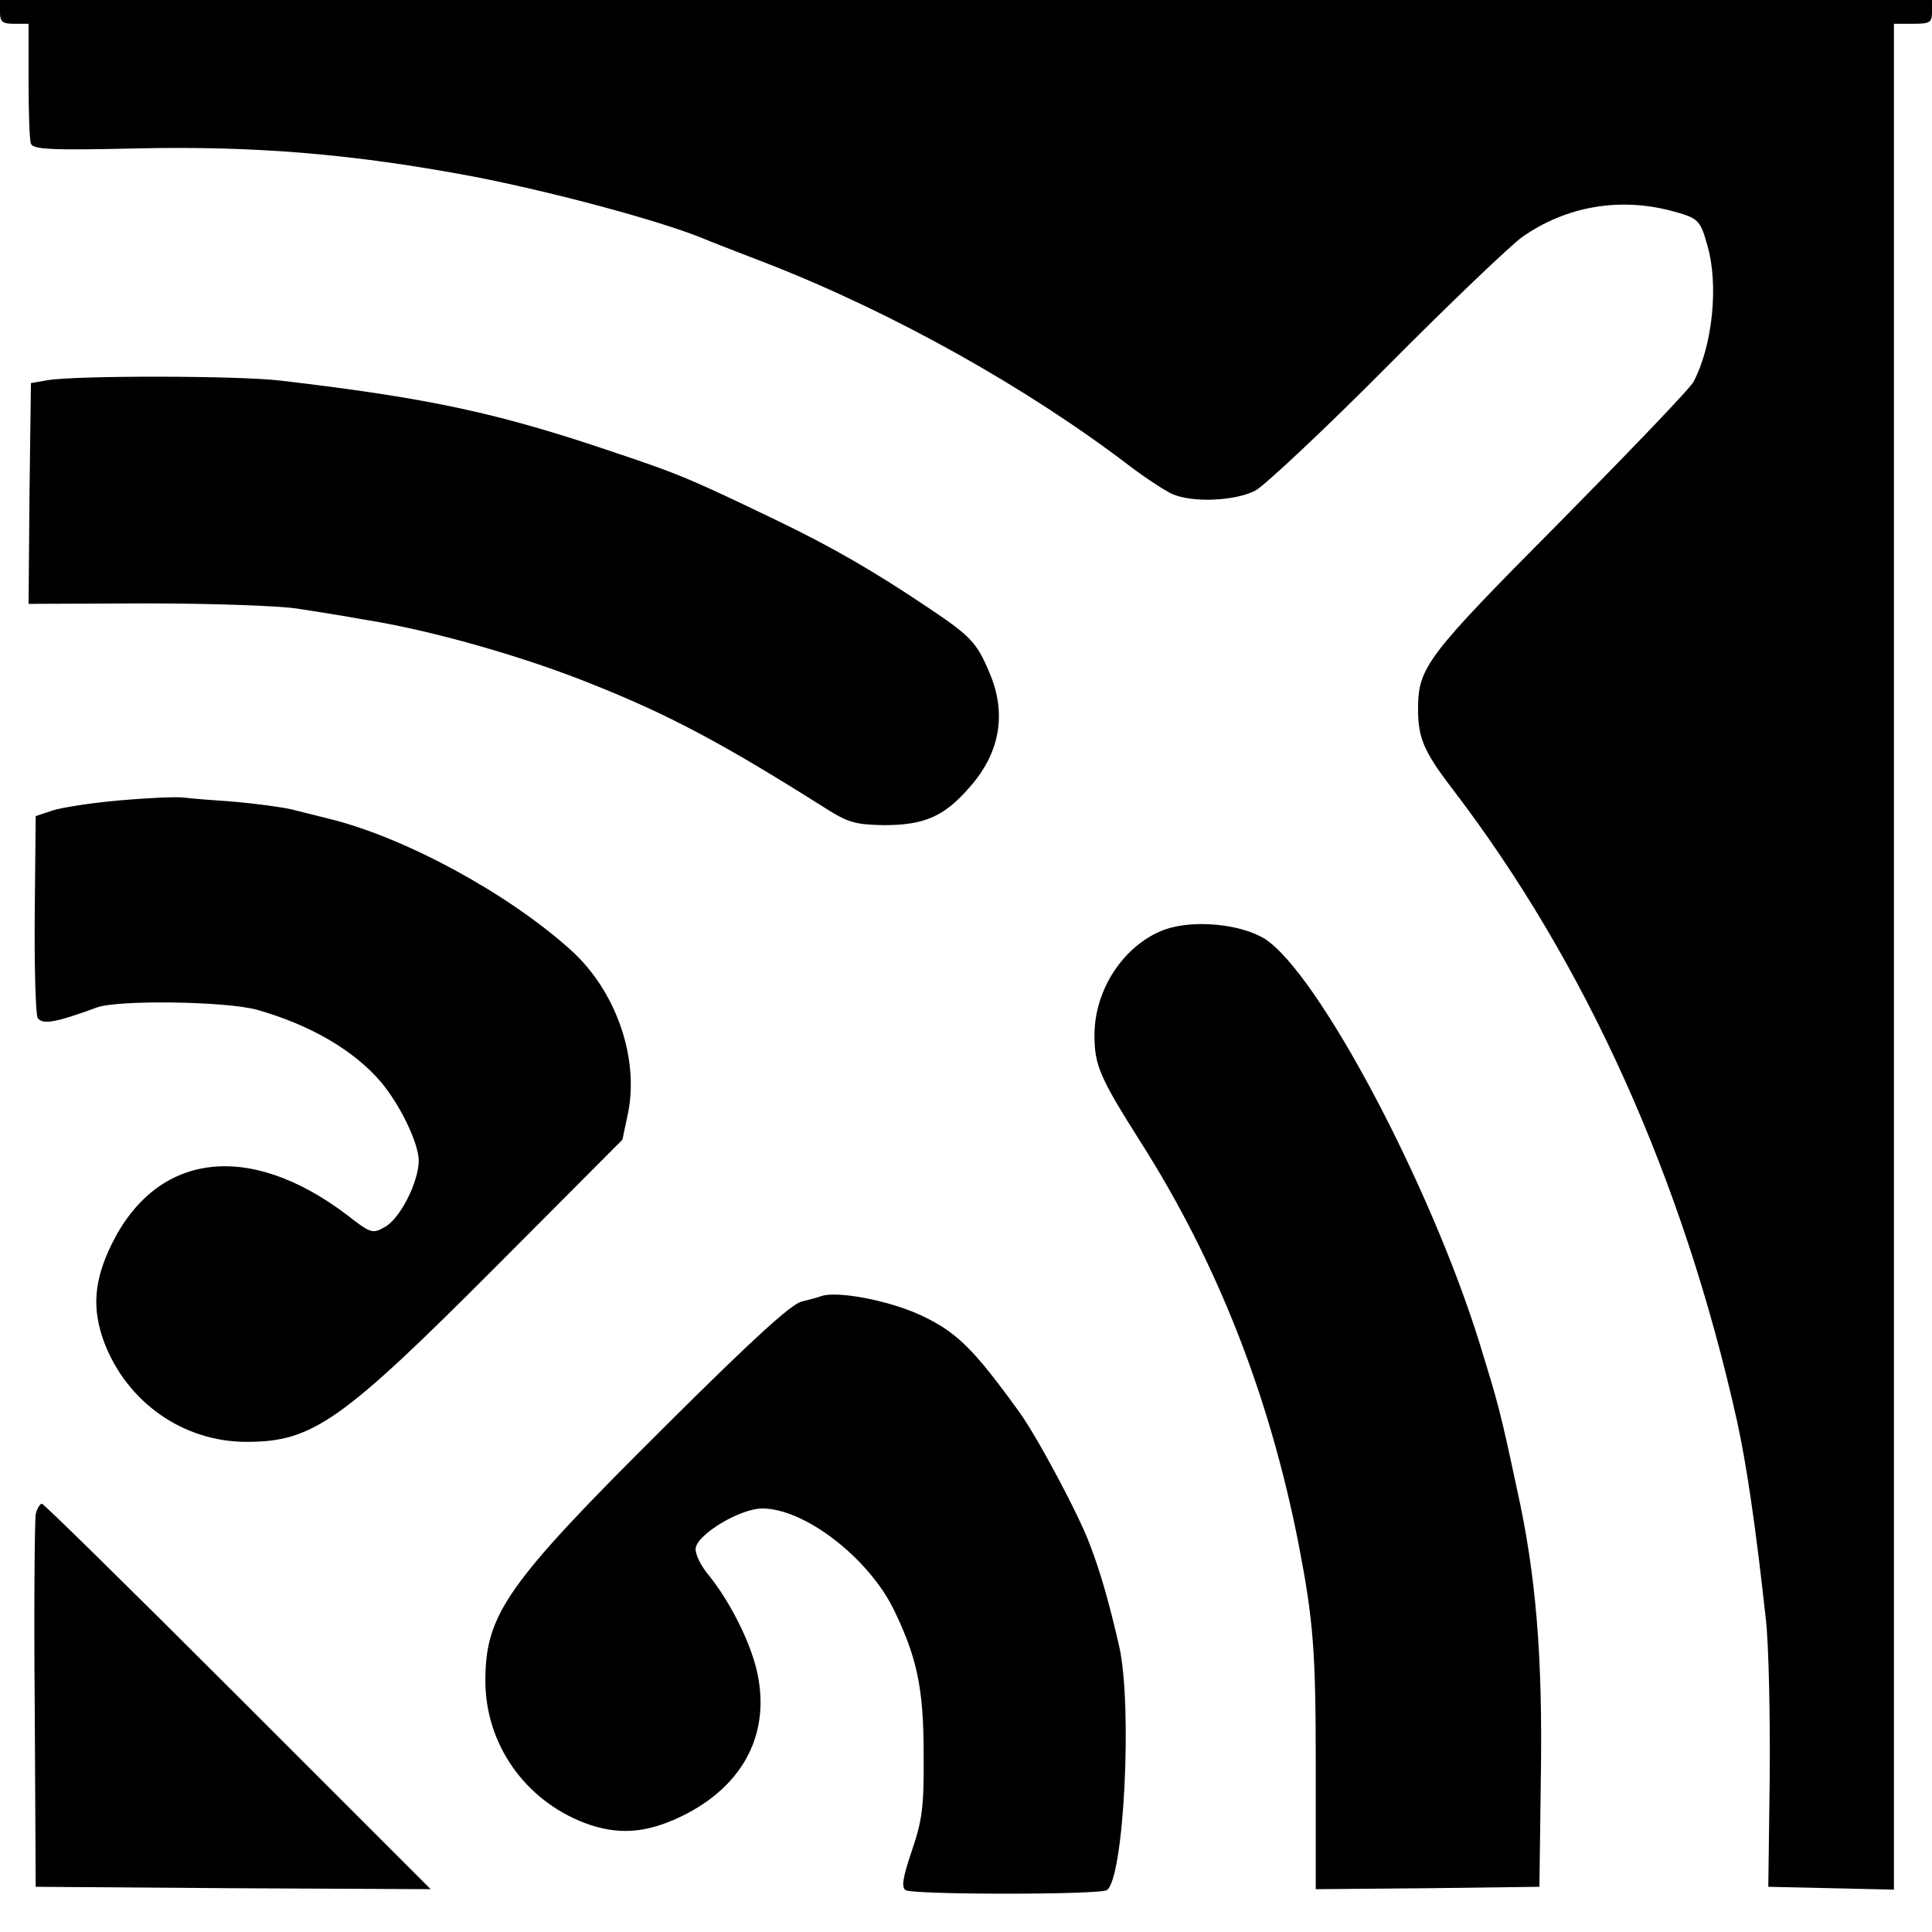 <?xml version="1.0" standalone="no"?>
<!DOCTYPE svg PUBLIC "-//W3C//DTD SVG 20010904//EN"
 "http://www.w3.org/TR/2001/REC-SVG-20010904/DTD/svg10.dtd">
<svg version="1.0" xmlns="http://www.w3.org/2000/svg"
 width="406pt" height="406pt" viewBox="0 0 406 406"
 preserveAspectRatio="xMidYMid meet">
<g transform="translate(0,406) scale(0.1,-0.1)"
fill="#000000" stroke="none">
<path d="M0 4035 c0 -21 5 -25 30 -25 l30 0 0 -119 c0 -66 2 -126 5 -133 5
-12 41 -14 217 -10 256 6 463 -12 713 -59 169 -33 385 -91 480 -129 11 -5 73
-29 138 -54 266 -104 546 -261 762 -426 33 -25 73 -51 88 -58 43 -19 132 -15
175 7 20 11 145 128 277 261 132 133 260 255 284 272 91 64 203 84 313 55 57
-15 61 -19 76 -73 24 -82 11 -210 -29 -286 -6 -13 -132 -144 -279 -293 -284
-286 -300 -307 -300 -396 0 -59 12 -88 70 -164 283 -369 487 -823 600 -1330
20 -91 39 -218 61 -419 6 -54 9 -202 8 -330 l-3 -231 132 -3 132 -3 0 1961 0
1960 40 0 c36 0 40 3 40 25 l0 25 -2030 0 -2030 0 0 -25z"/>
<path d="M100 3261 l-35 -6 -3 -232 -2 -232 247 1 c137 0 279 -5 318 -11 39
-6 102 -16 140 -23 140 -22 333 -77 475 -134 164 -65 279 -126 497 -264 46
-29 62 -33 121 -34 84 0 126 18 179 79 65 73 79 156 42 242 -26 62 -39 76
-124 133 -119 80 -205 130 -330 190 -177 85 -199 94 -330 138 -247 84 -390
115 -704 152 -90 11 -433 11 -491 1z"/>
<path d="M251 2378 c-58 -5 -121 -15 -140 -21 l-36 -12 -2 -205 c-1 -113 2
-211 6 -219 10 -15 38 -10 125 22 44 16 271 13 336 -5 110 -31 202 -84 259
-150 41 -48 81 -130 81 -168 -1 -45 -39 -121 -72 -139 -25 -14 -29 -13 -79 26
-206 156 -400 132 -495 -63 -37 -76 -41 -135 -15 -205 48 -126 166 -209 299
-209 139 0 199 42 526 370 l264 265 12 57 c23 116 -26 257 -121 342 -132 119
-348 236 -506 275 -24 6 -60 15 -80 20 -21 5 -74 12 -118 16 -44 3 -93 7 -110
9 -16 2 -77 -1 -134 -6z"/>
<path d="M2446 2106 c-84 -32 -146 -125 -146 -221 0 -64 11 -89 97 -225 161
-253 271 -534 332 -845 31 -161 36 -223 36 -468 l0 -257 235 2 235 3 3 230 c4
253 -10 425 -50 605 -36 169 -40 181 -78 305 -104 336 -340 780 -452 852 -52
32 -152 41 -212 19z"/>
<path d="M1725 1336 c-5 -2 -23 -7 -40 -11 -22 -5 -102 -78 -288 -263 -332
-330 -377 -394 -377 -534 0 -133 83 -251 209 -299 70 -26 129 -22 205 15 130
64 187 176 156 307 -15 62 -56 143 -100 198 -18 21 -30 47 -28 58 5 30 94 83
140 83 88 0 221 -102 275 -210 50 -102 64 -168 64 -305 1 -113 -3 -140 -25
-205 -19 -56 -22 -76 -13 -82 15 -10 408 -10 423 0 36 24 54 387 26 512 -21
92 -40 158 -62 215 -23 62 -111 227 -149 279 -96 133 -132 168 -208 203 -68
31 -176 51 -208 39z"/>
<path d="M75 878 c-2 -13 -4 -194 -2 -403 l2 -380 415 -3 415 -2 -405 405
c-223 223 -408 405 -412 405 -4 0 -10 -10 -13 -22z"/>
</g>
</svg>
